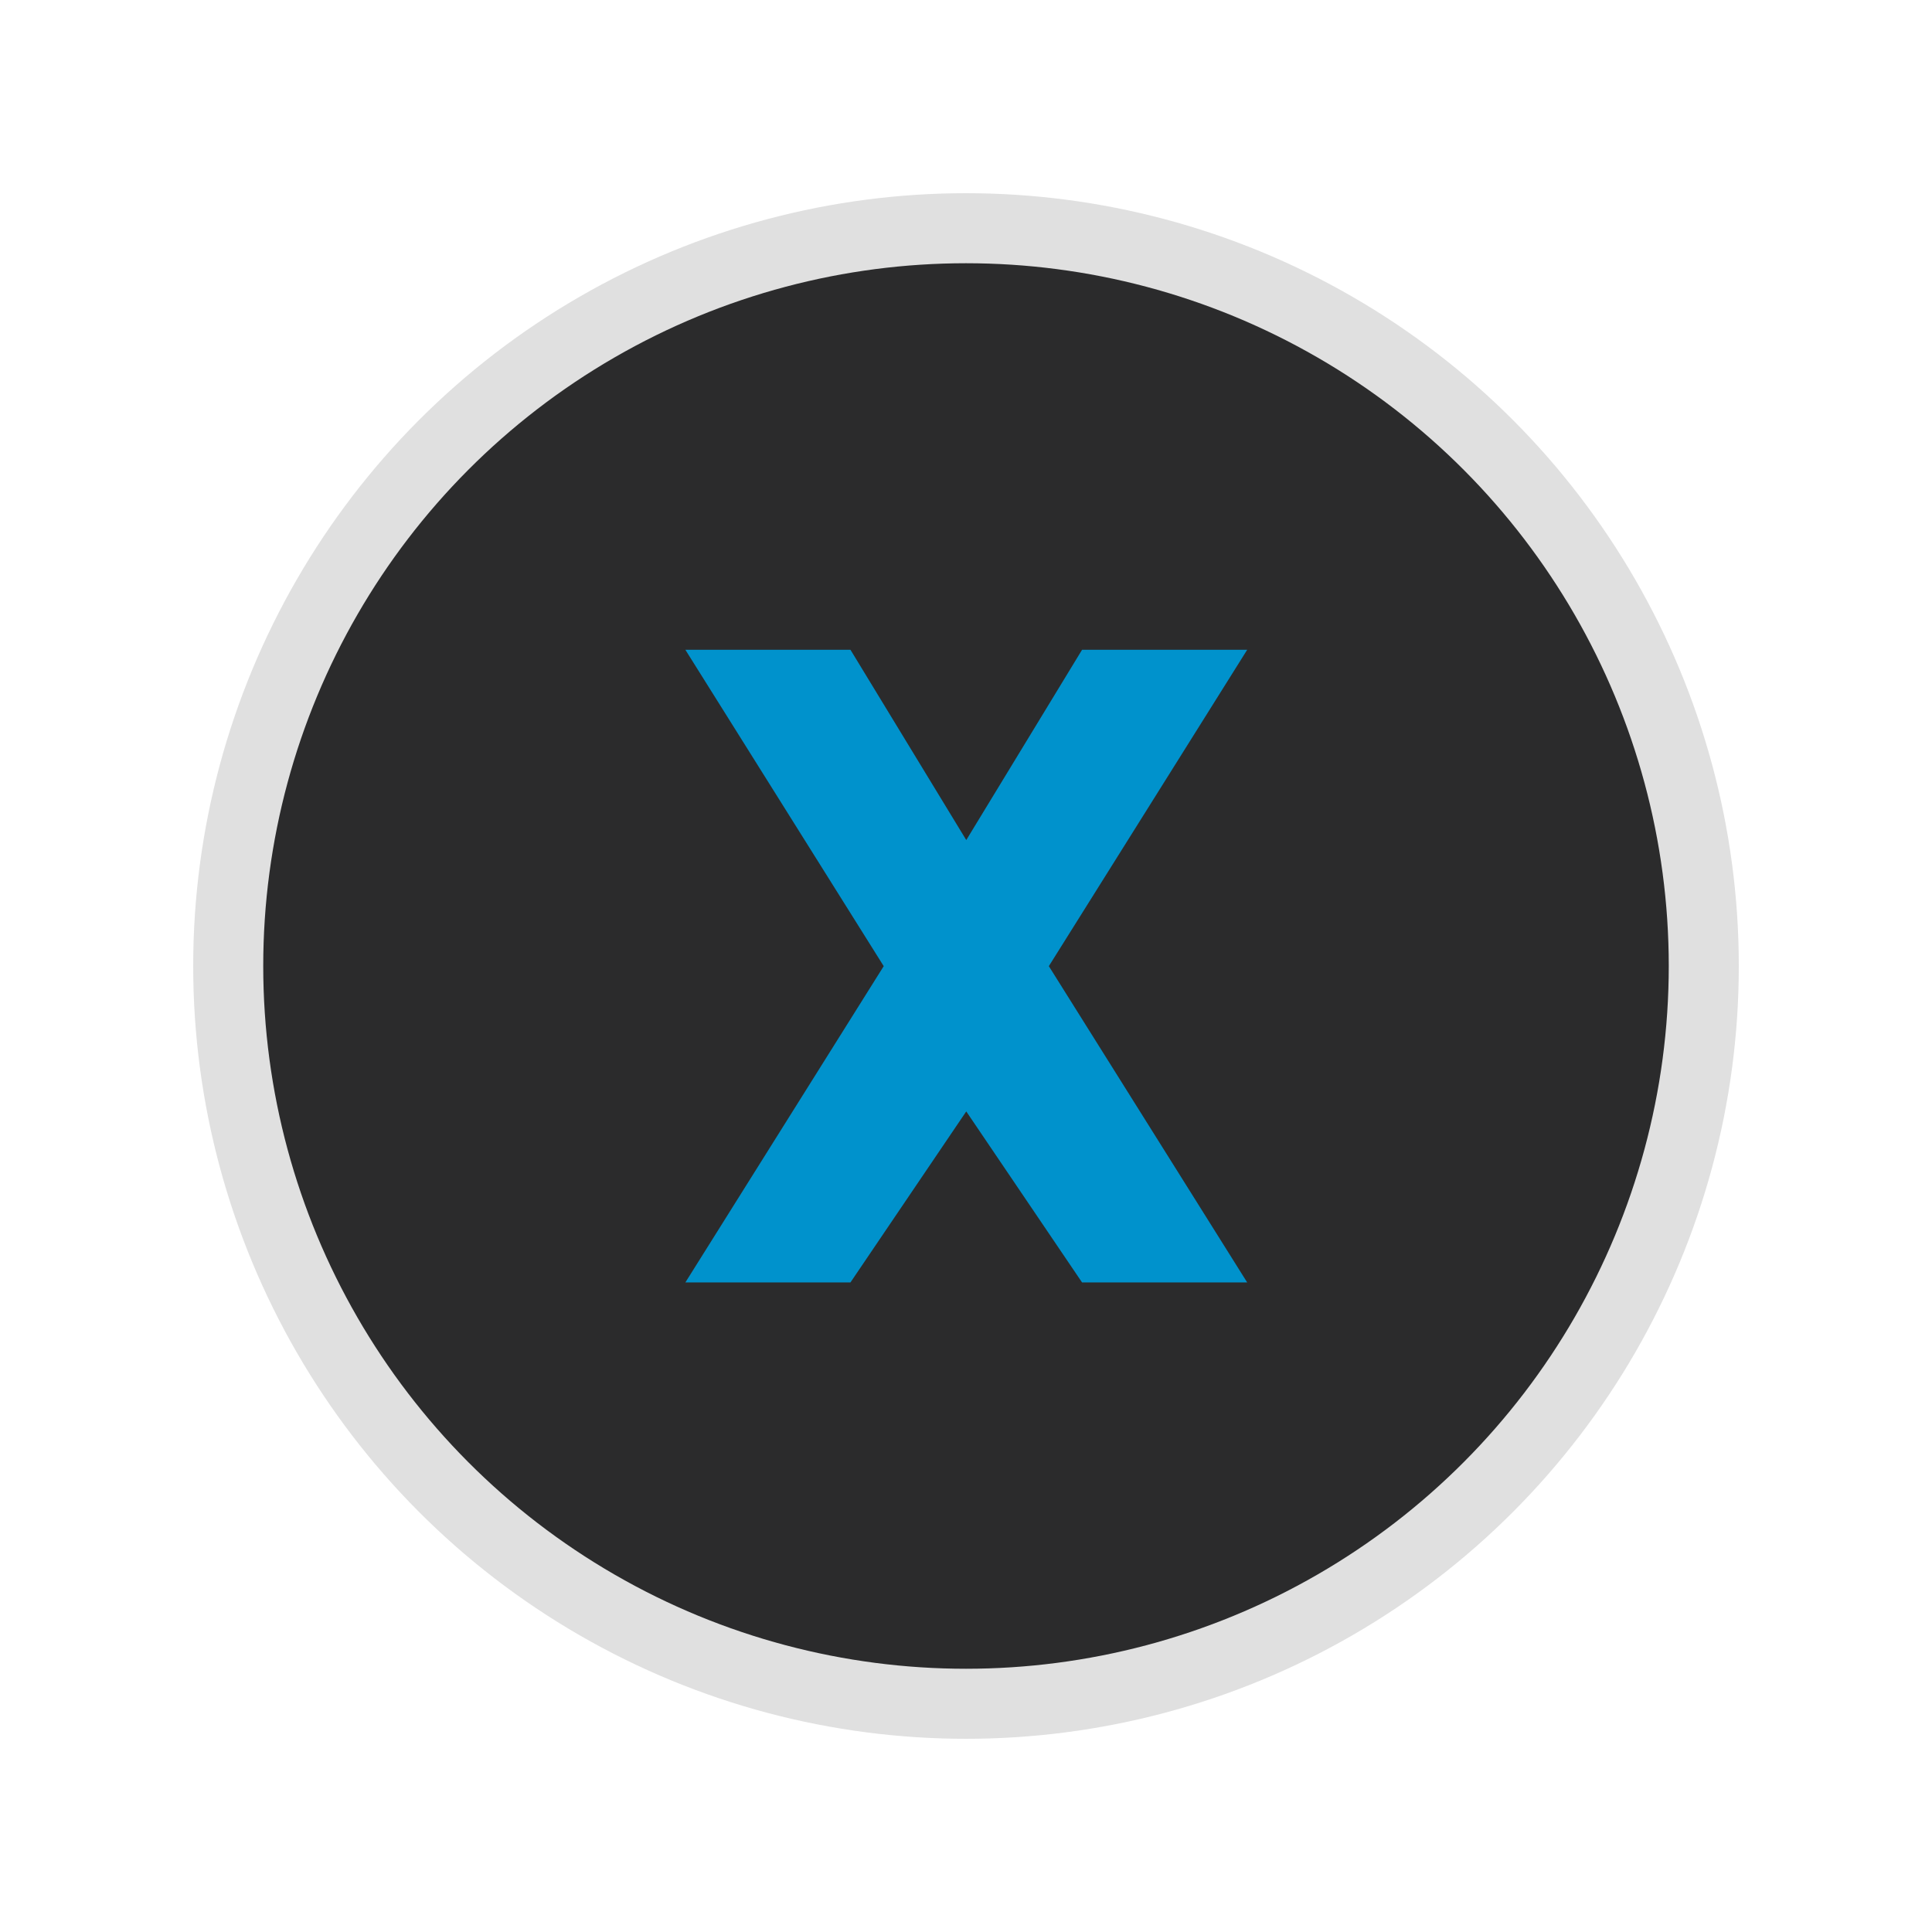 <svg id="a_b_x_y" data-name="a b x y" xmlns="http://www.w3.org/2000/svg" width="100" height="100" viewBox="0 0 100 100">
<defs>
    <style>
      .cls-1 {
        fill: #e0e0e0;
      }

      .cls-2 {
        fill: #2b2b2c;
      }

      .cls-3 {
        fill: #0092cc;
        fill-rule: evenodd;
      }
    </style>
  </defs>
  <circle class="cls-1" cx="50" cy="50" r="40"/>
  <circle class="cls-2" cx="50" cy="50" r="36.375"/>
  <path class="cls-3" d="M44.019,66.379l5.994-8.852,5.994,8.852h8.547L54.288,50.008,64.555,33.632H56.008l-5.994,9.849-5.994-9.849H35.474L45.741,50.008,35.474,66.379h8.545Z"/>
</svg>
